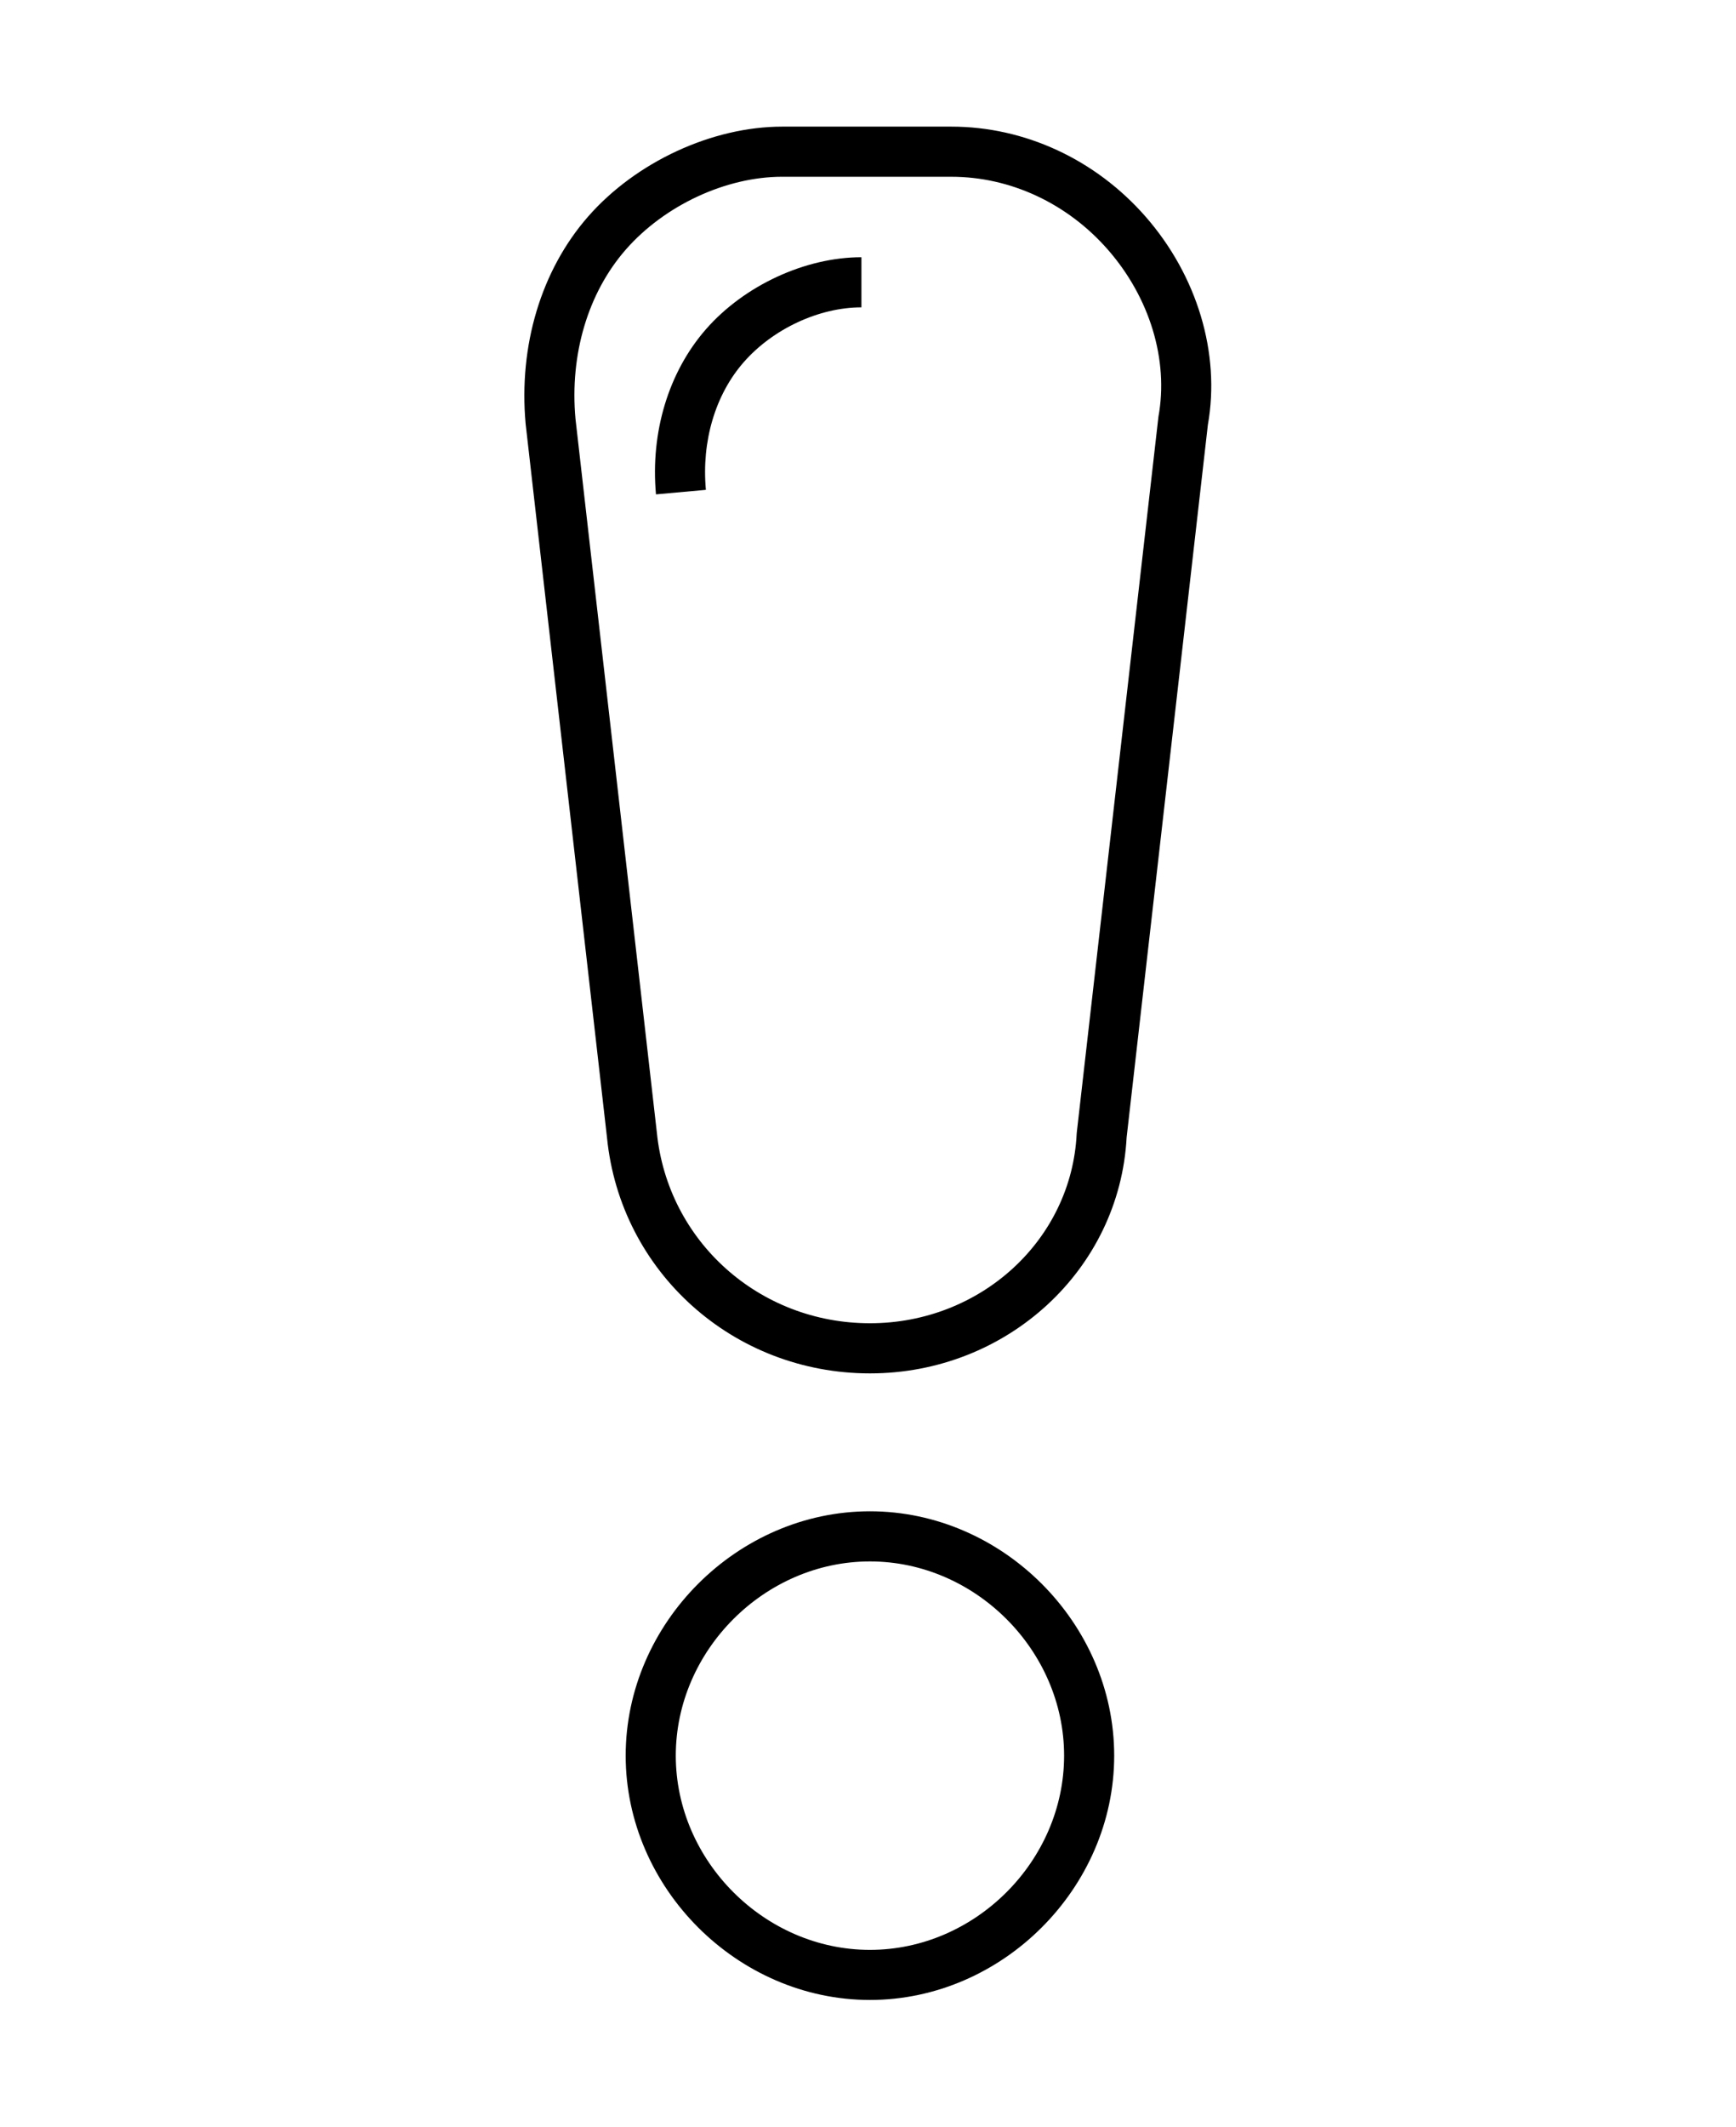 <svg xmlns="http://www.w3.org/2000/svg" xmlns:xlink="http://www.w3.org/1999/xlink" version="1.1" width="120" height="147" viewBox="0 0 120.5 147">
  <path class="fill stroke" stroke-width="4" stroke-miterlimit="10" d="M60.385,94.991c-9.472,0-17.318-7.027-18.25-16.347l-5.649-49.535c-0.496-5.444,1.084-10.673,4.332-14.384c3.319-3.793,8.611-6.245,13.48-6.245h11.738c5.095,0,10.008,2.277,13.481,6.245c3.589,4.103,5.204,9.495,4.325,14.439l-5.64,49.45C77.713,87.801,69.897,94.991,60.385,94.991z M54.298,11.958c-3.911,0-8.175,1.985-10.863,5.058c-2.623,2.998-3.896,7.277-3.489,11.739l5.647,49.518c0.756,7.558,7.114,13.239,14.792,13.239c7.678,0,13.98-5.766,14.349-13.128l0.009-0.111l5.668-49.671c0.714-3.927-0.599-8.258-3.511-11.585c-2.812-3.214-6.771-5.058-10.863-5.058H54.298z"/>
  <path class="fill stroke" stroke-width="4" stroke-miterlimit="10" d="M60.385,138.467c-9.19,0-16.955-7.764-16.955-16.953c0-9.191,7.765-16.955,16.955-16.955c9.19,0,16.954,7.764,16.954,16.955C77.339,130.704,69.575,138.467,60.385,138.467z M60.385,108.038c-7.305,0-13.477,6.172-13.477,13.477s6.171,13.477,13.477,13.477c7.306,0,13.477-6.172,13.477-13.477S67.69,108.038,60.385,108.038z"/>
  <path class="fill" d="M45.533,33.997c-0.392-4.314,0.873-8.492,3.471-11.46c2.655-3.034,6.89-4.995,10.789-4.995v3.478c-2.94,0-6.148,1.495-8.172,3.808c-1.974,2.256-2.931,5.484-2.624,8.855L45.533,33.997z"/>
</svg>
